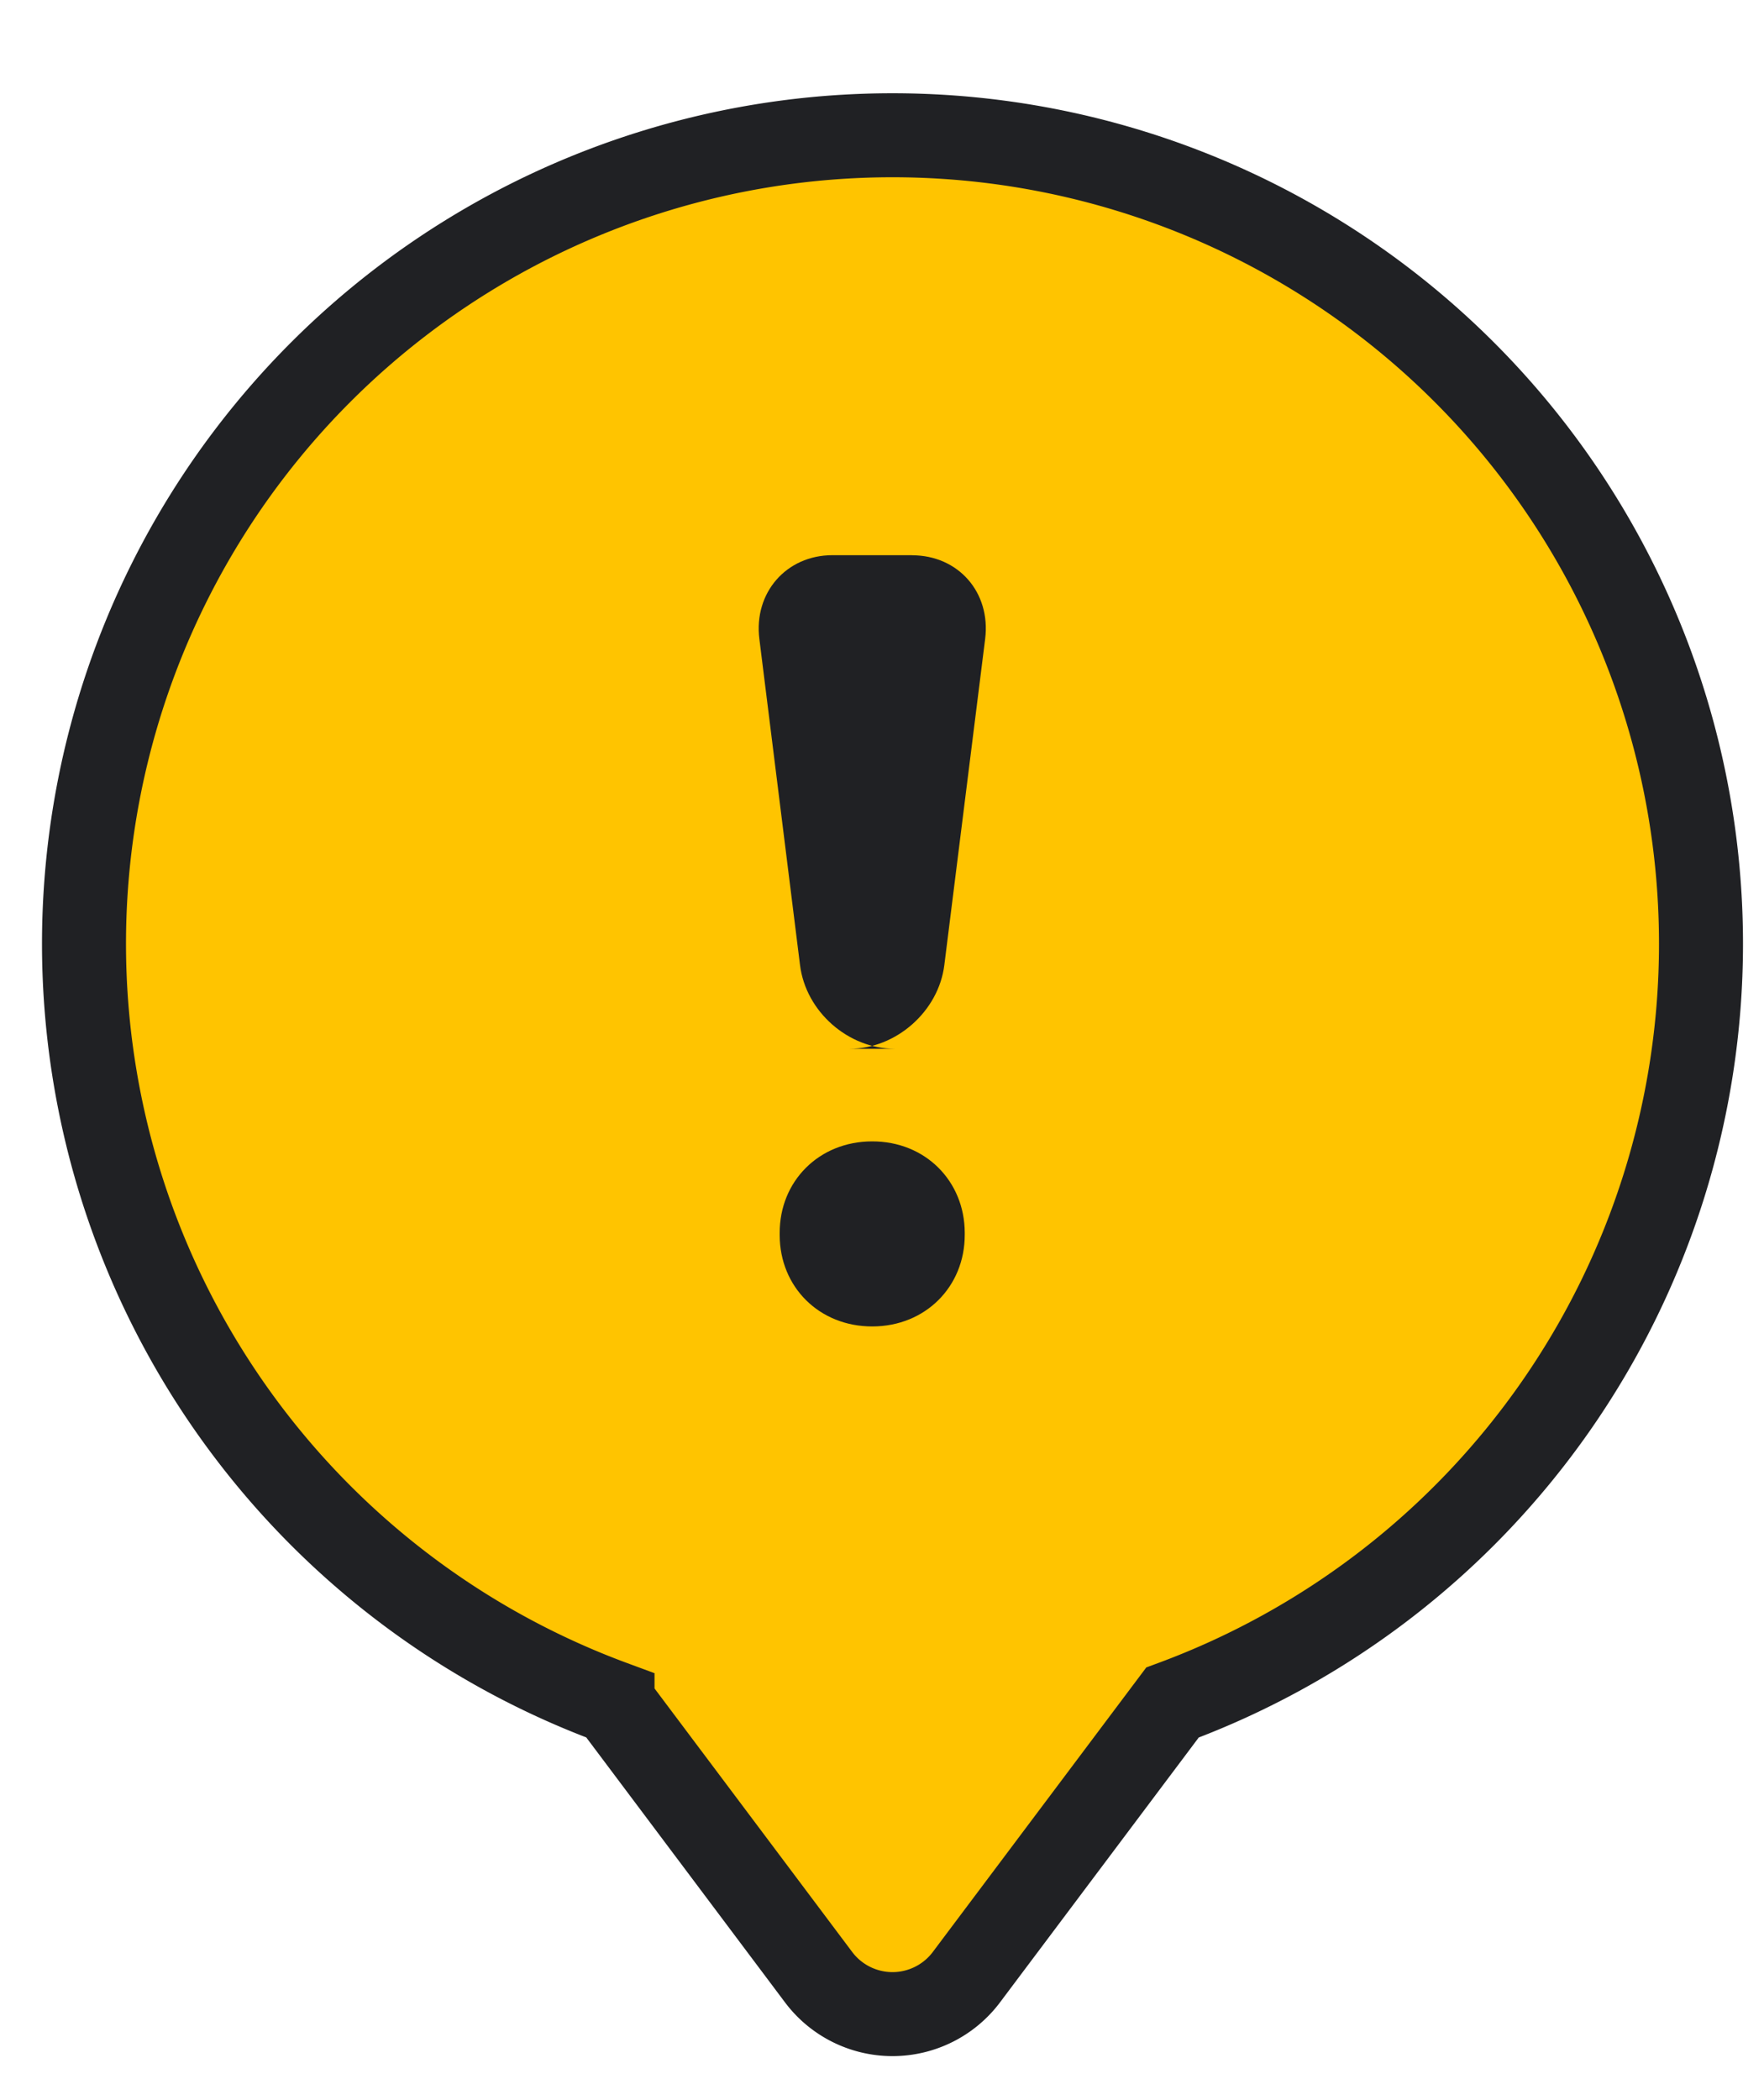 <svg width="21" height="25" xmlns="http://www.w3.org/2000/svg"><g fill="none" fill-rule="evenodd"><path d="M10.625 1.61a9.625 9.625 0 019.625 9.624 9.629 9.629 0 01-6.292 9.033l-2.453 3.269a1.1 1.1 0 01-1.76 0l-2.453-3.27A9.629 9.629 0 011 11.235a9.625 9.625 0 019.625-9.625z" stroke="#202124" fill="#FFC400"/><path d="M10.858 6.61c.549 0 .939.44.87.996l-.486 3.882c-.068.55-.573.997-1.128.997h.539c-.555 0-1.06-.442-1.129-.997L9.04 7.606c-.069-.55.321-.997.87-.997h.949zm.627 8.063v.026c.001.615-.466 1.09-1.1 1.091-.633.001-1.102-.471-1.103-1.086v-.026c-.002-.615.466-1.09 1.099-1.091.633-.002 1.102.471 1.104 1.086z" fill="#202124"/></g></svg>